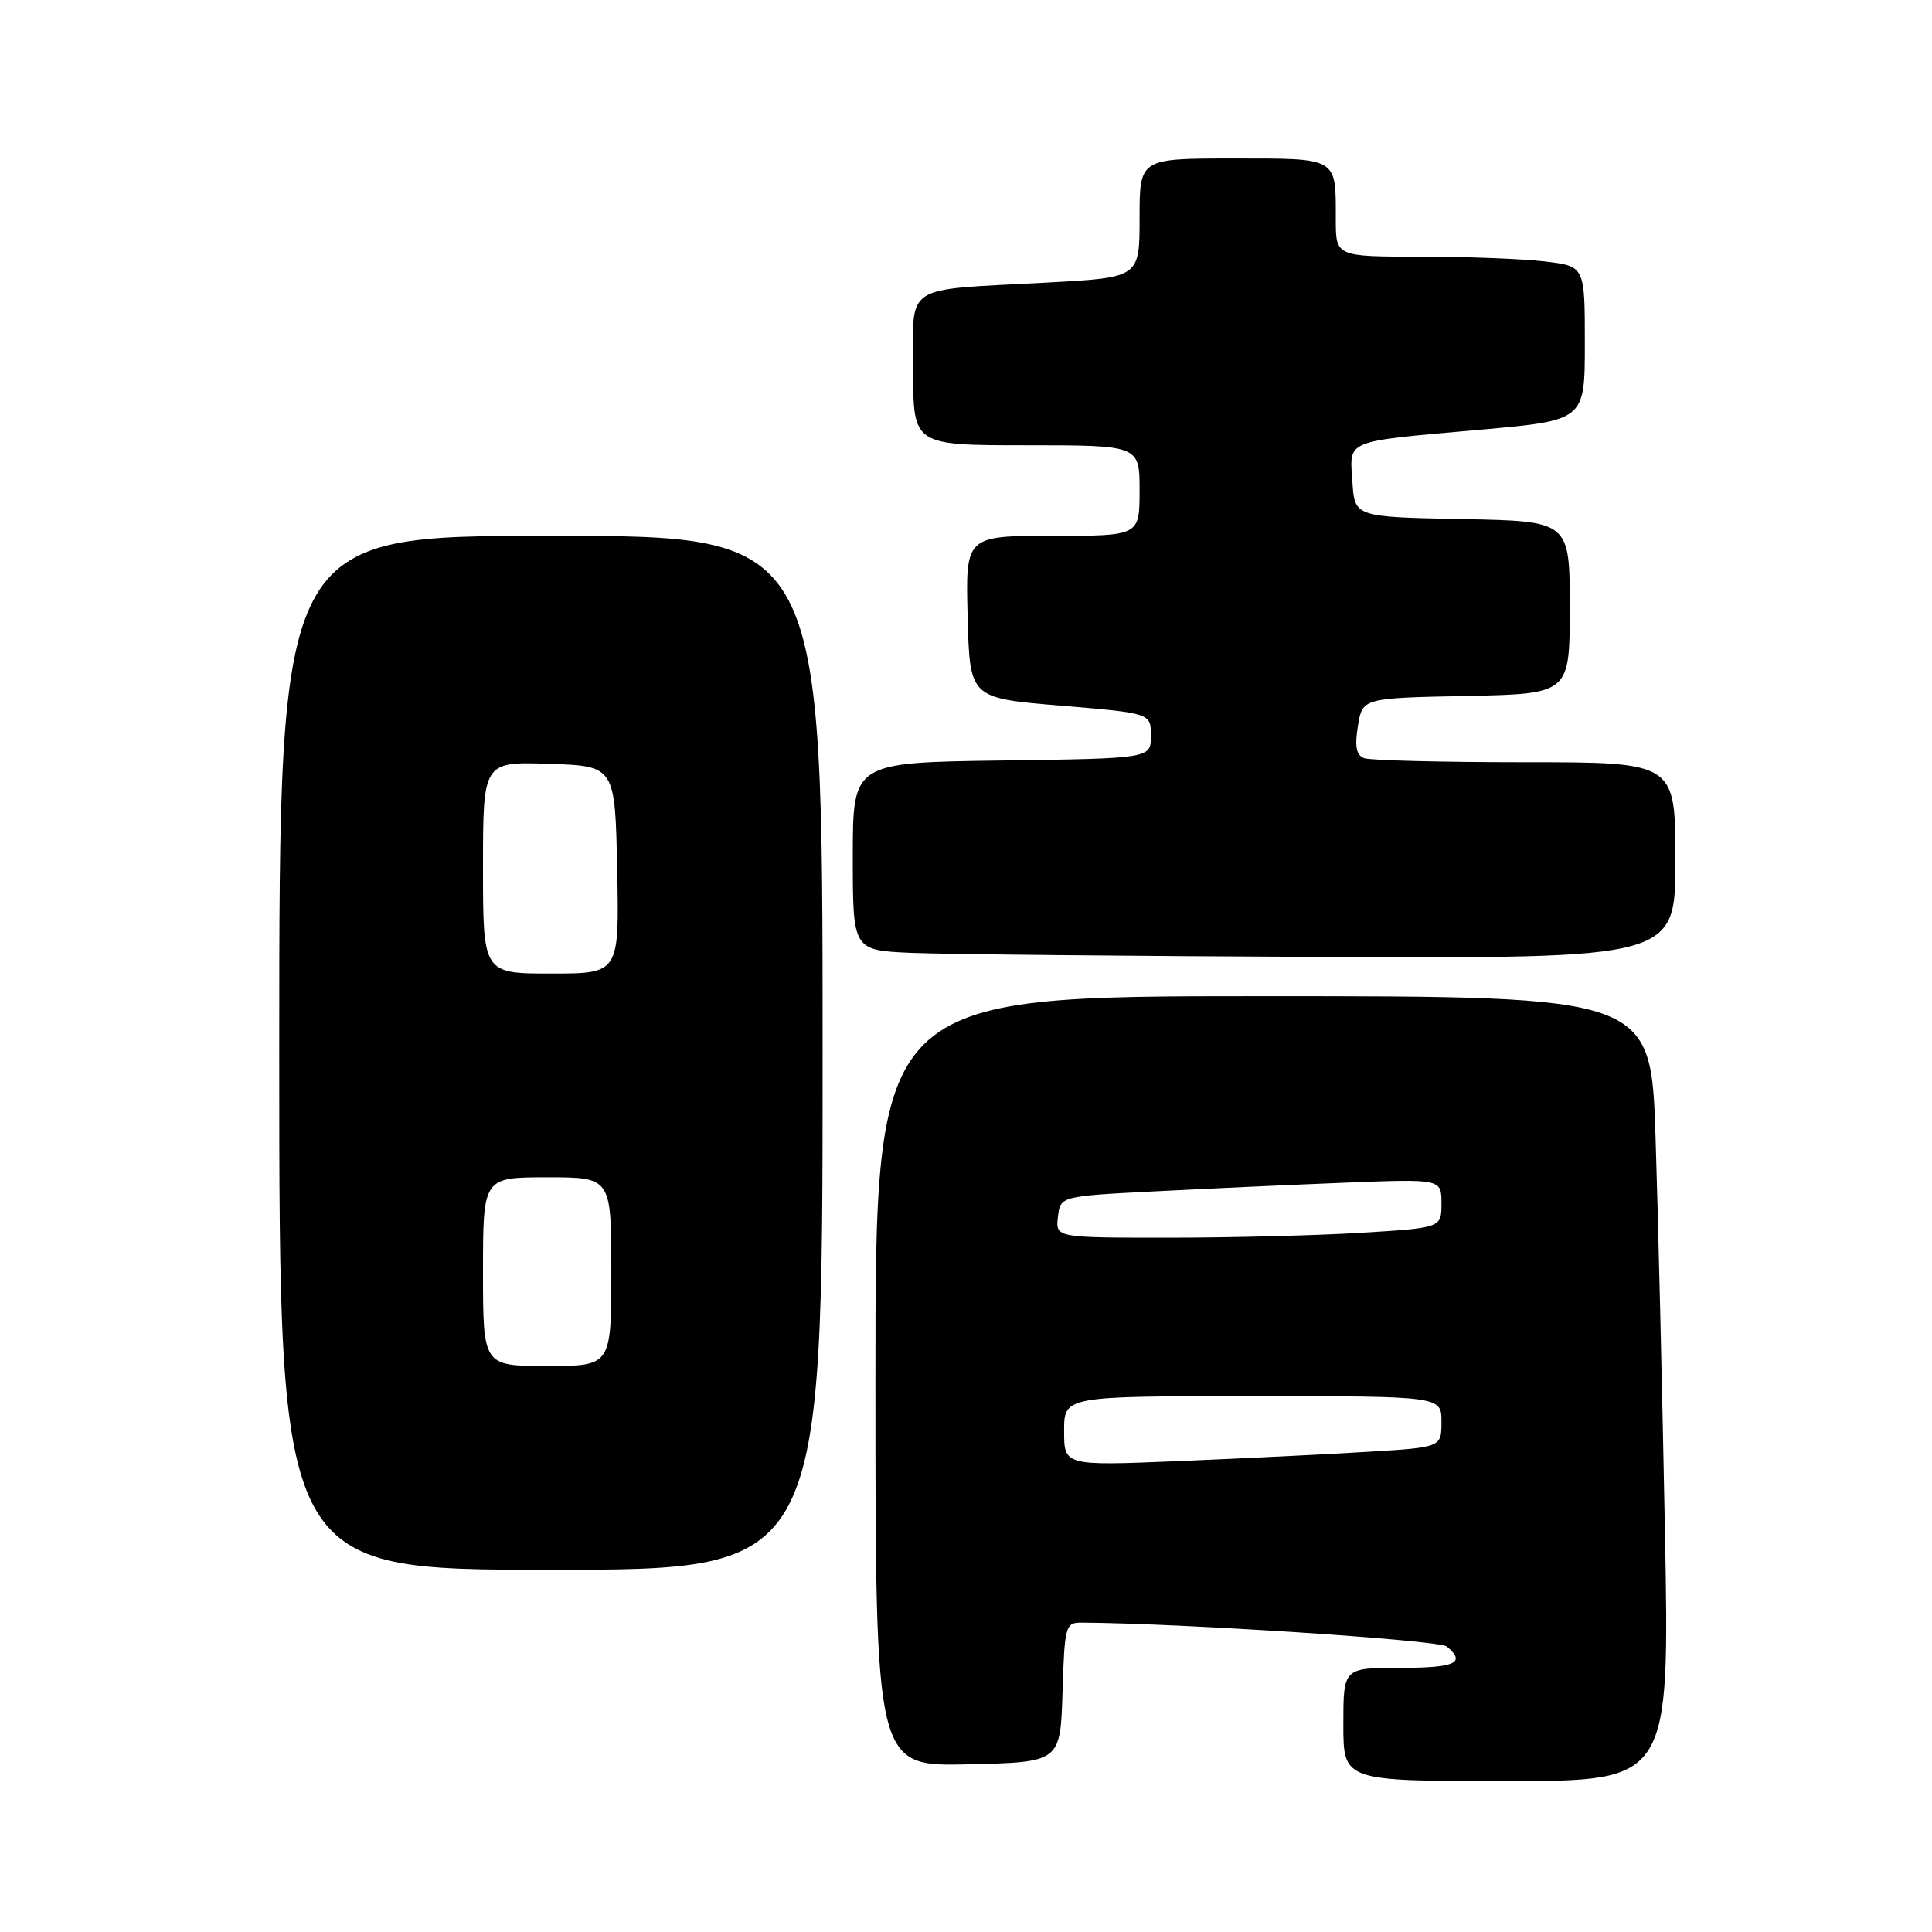 <?xml version="1.0" encoding="UTF-8" standalone="no"?>
<!DOCTYPE svg PUBLIC "-//W3C//DTD SVG 1.1//EN" "http://www.w3.org/Graphics/SVG/1.1/DTD/svg11.dtd" >
<svg xmlns="http://www.w3.org/2000/svg" xmlns:xlink="http://www.w3.org/1999/xlink" version="1.1" viewBox="0 0 256 256">
 <g >
 <path fill="currentColor"
d=" M 220.61 202.75 C 220.26 184.46 219.71 161.06 219.37 150.75 C 218.77 132.00 218.77 132.00 167.38 132.00 C 116.00 132.00 116.00 132.00 116.00 183.03 C 116.00 234.06 116.00 234.06 128.25 233.78 C 140.50 233.50 140.50 233.50 140.79 224.25 C 141.06 215.45 141.18 215.00 143.29 215.01 C 156.17 215.07 190.68 217.32 191.70 218.17 C 194.31 220.33 192.85 221.00 185.50 221.00 C 178.00 221.00 178.00 221.00 178.00 228.50 C 178.00 236.00 178.00 236.00 199.62 236.00 C 221.24 236.00 221.24 236.00 220.61 202.75 Z  M 109.00 139.50 C 109.00 71.00 109.00 71.00 73.00 71.00 C 37.00 71.00 37.00 71.00 37.00 139.50 C 37.00 208.00 37.00 208.00 73.00 208.00 C 109.00 208.00 109.00 208.00 109.00 139.50 Z  M 222.00 114.00 C 222.00 101.00 222.00 101.00 202.08 101.00 C 191.13 101.00 181.53 100.76 180.75 100.46 C 179.71 100.06 179.49 98.90 179.93 96.21 C 180.53 92.50 180.53 92.50 194.27 92.22 C 208.00 91.94 208.00 91.94 208.00 80.50 C 208.00 69.05 208.00 69.05 193.75 68.78 C 179.50 68.50 179.50 68.50 179.20 63.83 C 178.83 58.20 177.93 58.56 196.25 56.93 C 210.00 55.70 210.00 55.70 210.00 45.49 C 210.00 35.28 210.00 35.28 204.75 34.65 C 201.86 34.30 194.44 34.01 188.25 34.01 C 177.00 34.00 177.00 34.00 177.00 29.08 C 177.00 20.77 177.39 21.00 163.39 21.00 C 151.00 21.00 151.00 21.00 151.00 28.89 C 151.00 36.78 151.00 36.78 138.75 37.44 C 119.35 38.49 121.00 37.41 121.00 49.08 C 121.00 59.00 121.00 59.00 136.00 59.00 C 151.00 59.00 151.00 59.00 151.00 65.00 C 151.00 71.00 151.00 71.00 139.47 71.00 C 127.93 71.00 127.93 71.00 128.22 81.75 C 128.50 92.50 128.50 92.50 140.50 93.50 C 152.50 94.50 152.50 94.50 152.50 97.50 C 152.50 100.50 152.50 100.50 132.75 100.77 C 113.00 101.04 113.00 101.04 113.00 113.48 C 113.00 125.92 113.00 125.92 120.75 126.26 C 125.01 126.44 149.54 126.69 175.25 126.80 C 222.00 127.00 222.00 127.00 222.00 114.00 Z  M 141.00 189.61 C 141.00 185.00 141.00 185.00 166.00 185.00 C 191.00 185.00 191.00 185.00 191.00 188.39 C 191.00 191.78 191.00 191.78 181.25 192.37 C 175.89 192.70 164.64 193.25 156.25 193.60 C 141.00 194.23 141.00 194.23 141.00 189.61 Z  M 140.18 161.25 C 140.50 158.50 140.50 158.50 153.00 157.86 C 159.88 157.50 171.24 156.99 178.25 156.71 C 191.00 156.21 191.00 156.21 191.00 159.45 C 191.00 162.70 191.00 162.70 180.34 163.35 C 174.48 163.71 162.98 164.00 154.78 164.00 C 139.87 164.00 139.87 164.00 140.18 161.25 Z  M 64.00 168.50 C 64.00 156.00 64.00 156.00 72.50 156.00 C 81.00 156.00 81.00 156.00 81.00 168.50 C 81.00 181.00 81.00 181.00 72.50 181.00 C 64.00 181.00 64.00 181.00 64.00 168.50 Z  M 64.00 114.96 C 64.00 100.92 64.00 100.92 72.75 101.21 C 81.50 101.50 81.50 101.50 81.78 115.25 C 82.06 129.00 82.06 129.00 73.03 129.00 C 64.00 129.00 64.00 129.00 64.00 114.96 Z "/>
</g>
</svg>